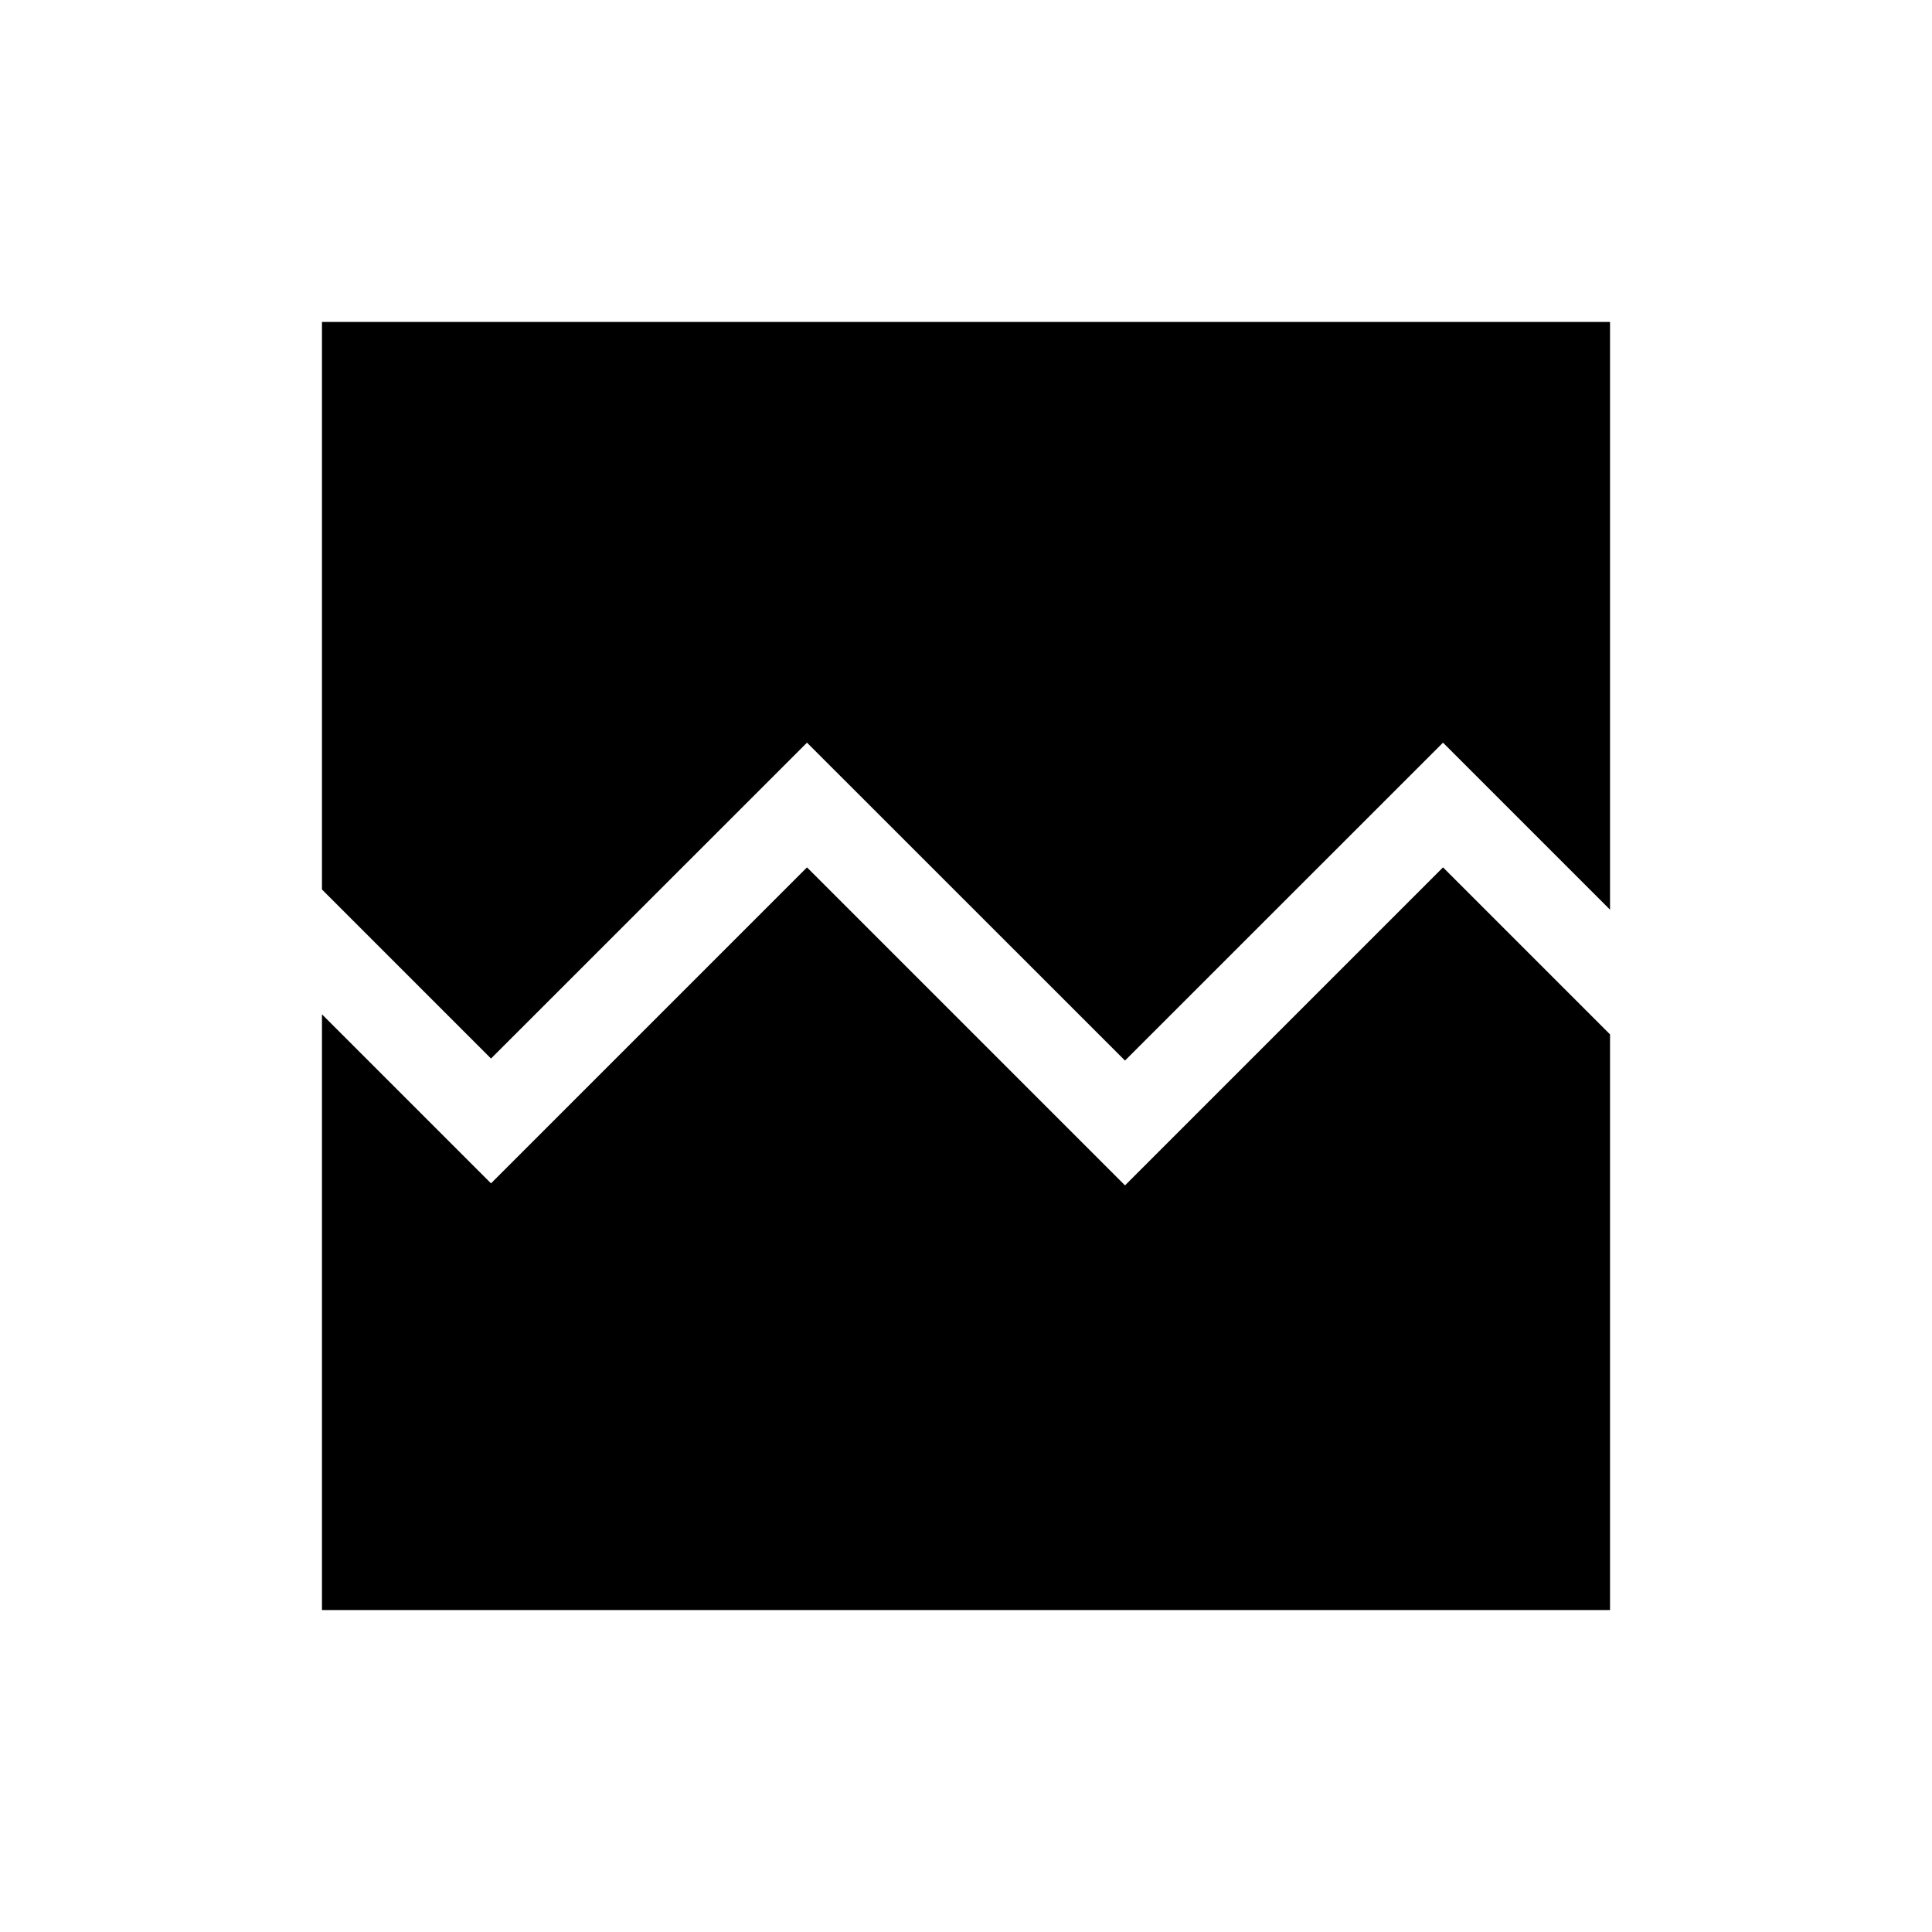 <svg xmlns="http://www.w3.org/2000/svg" height="20" width="20"><path d="m5.083 10.958-1.75-1.75V3.333h13.334v6.084l-1.729-1.729-3.292 3.291-3.292-3.291Zm-1.75 5.709V10.5l1.75 1.75 3.271-3.271 3.292 3.292 3.292-3.292 1.729 1.729v5.959Z"/></svg>